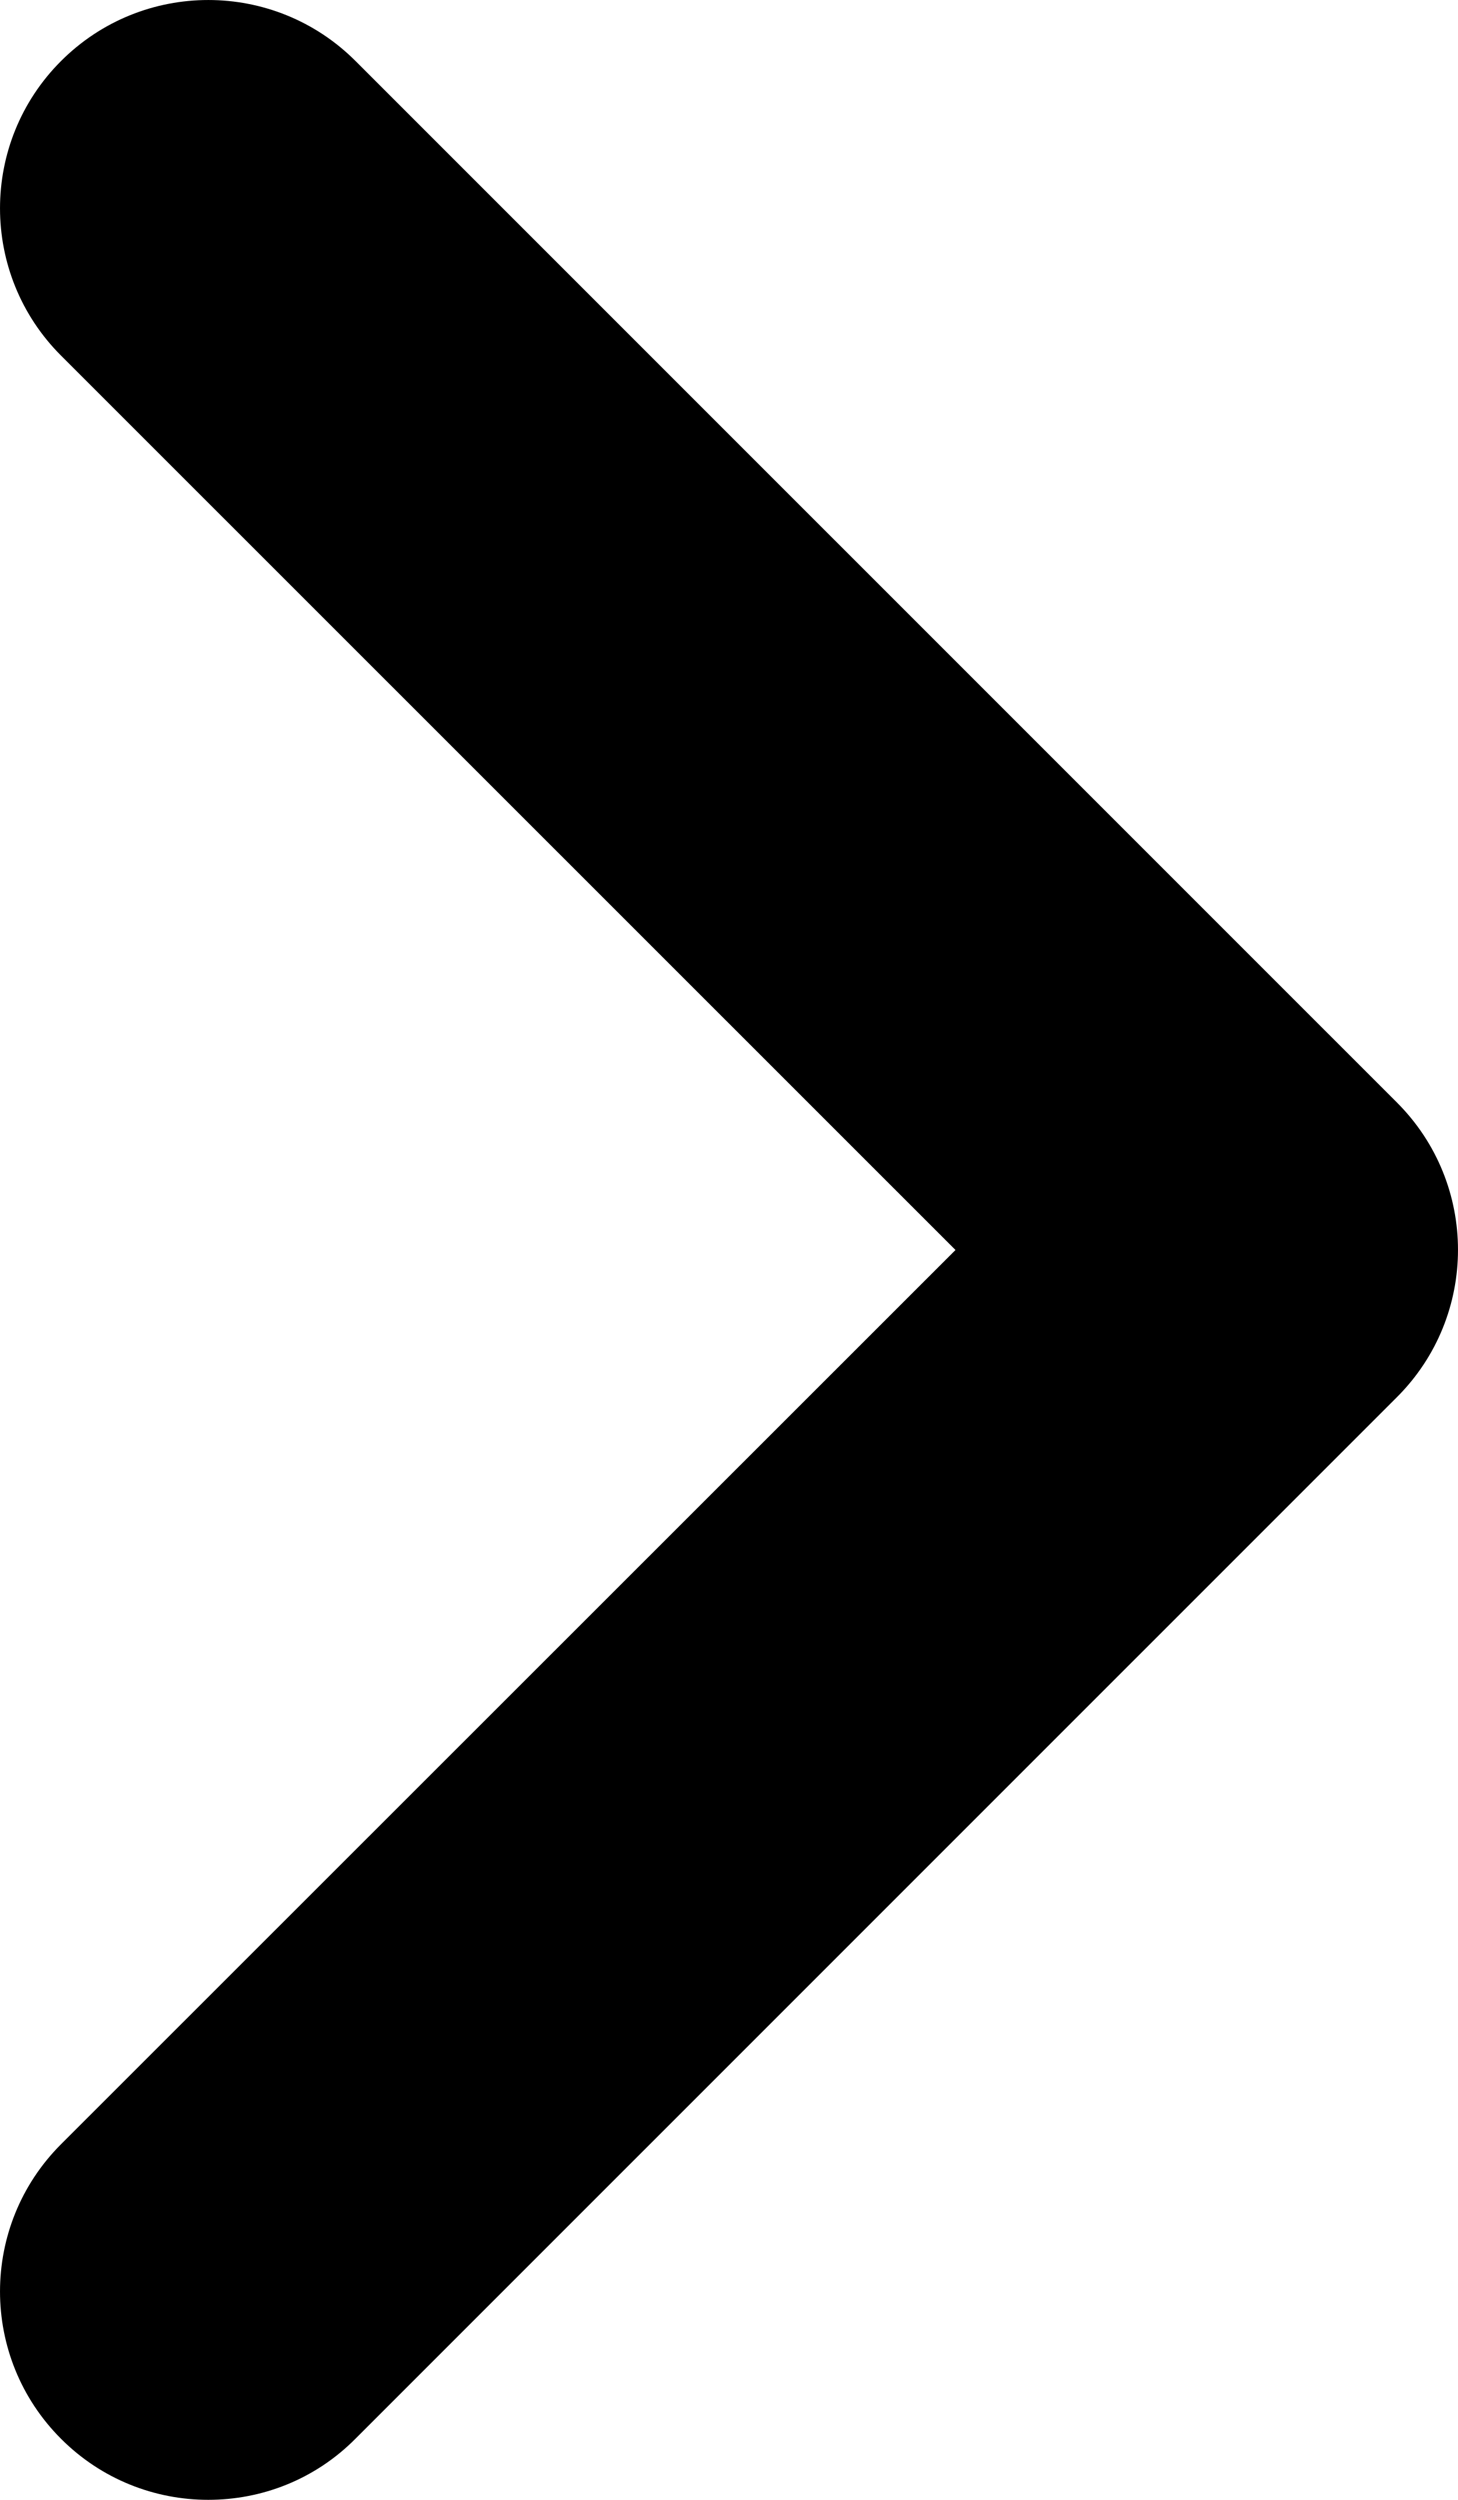 <svg width="35" height="60" viewBox="0 0 35 60"  xmlns="http://www.w3.org/2000/svg">
<path d="M4.999 60C3.72 60 2.44 59.512 1.465 58.535C-0.488 56.582 -0.488 53.418 1.465 51.465L22.937 30.002L1.465 8.535C-0.488 6.582 -0.488 3.418 1.465 1.465C3.418 -0.488 6.582 -0.488 8.535 1.465L33.535 26.463C35.488 28.416 35.488 31.58 33.535 33.533L8.535 58.531C7.559 59.516 6.279 60 4.999 60Z" />
</svg>
